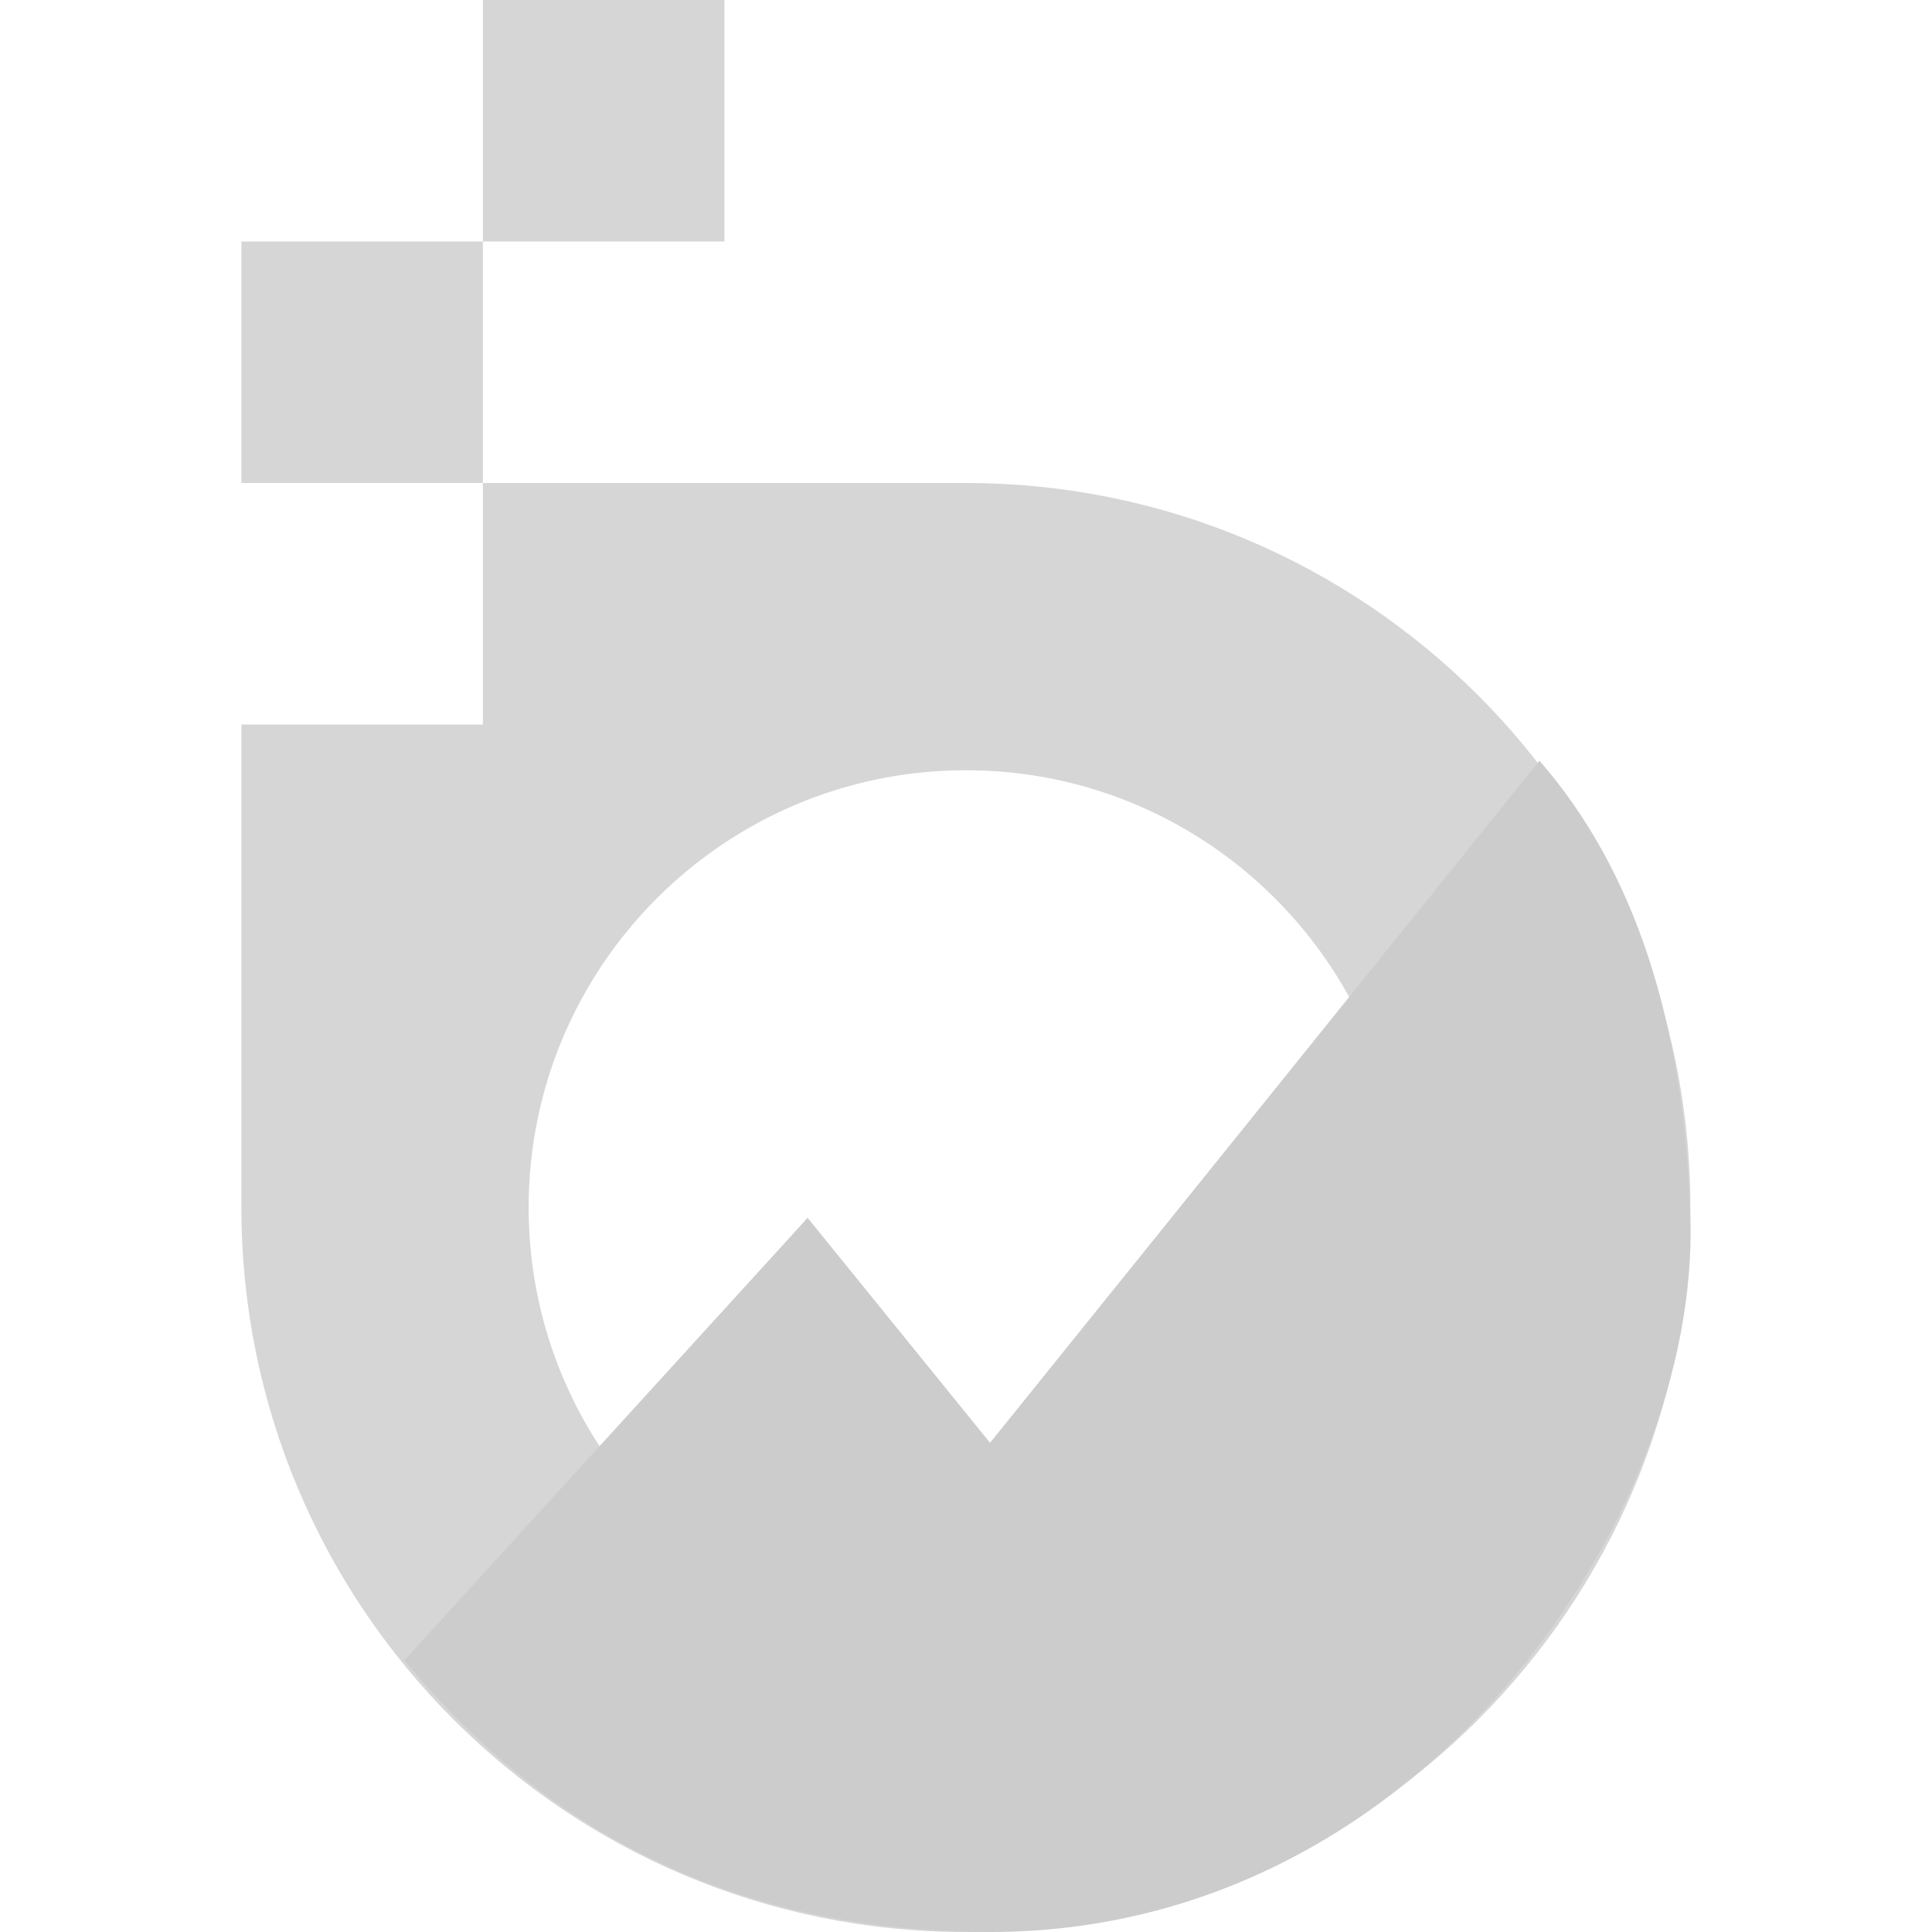 <?xml version="1.0" standalone="no"?><!-- Generator: Gravit.io --><svg xmlns="http://www.w3.org/2000/svg" xmlns:xlink="http://www.w3.org/1999/xlink" style="isolation:isolate" viewBox="0 0 320 320" width="320" height="320"><defs><clipPath id="_clipPath_tnEDX3Jw6Pcv26ug5dMdpiTsu6dhOWBV"><rect width="320" height="320"/></clipPath></defs><g clip-path="url(#_clipPath_tnEDX3Jw6Pcv26ug5dMdpiTsu6dhOWBV)"><g id="Group"><rect x="79.982" y="0" width="40" height="40" transform="matrix(1,0,0,1,0,0)" fill="rgb(204,204,204)" fill-opacity="0.8"/><rect x="39.982" y="40" width="40" height="40" transform="matrix(1,0,0,1,0,0)" fill="rgb(204,204,204)" fill-opacity="0.8"/><path d=" M 79.982 80 L 159.982 80 L 159.982 80 C 226.212 80 279.982 133.77 279.982 200 C 279.982 266.23 226.212 320 159.982 320 C 93.752 320 39.982 266.23 39.982 200 L 39.982 120 L 79.982 120 L 79.982 80 Z  M 223.525 165.248 L 163.982 239 L 133.755 201.726 L 100.244 240.933 C 92.244 229.285 87.56 215.185 87.56 200 C 87.56 160.029 120.011 127.578 159.982 127.578 C 187.363 127.578 211.216 142.806 223.525 165.248 L 223.525 165.248 Z " fill-rule="evenodd" fill="rgb(204,204,204)" fill-opacity="0.8"/></g><path d=" M 133.755 201.726 L 163.982 239 L 254.982 126 Q 278.482 152.953 279.982 201.726 C 281.482 250.5 235.982 320 163.982 320 Q 103.982 320 66.982 275 L 133.755 201.726 Z " fill="rgb(204,204,204)"/></g></svg>